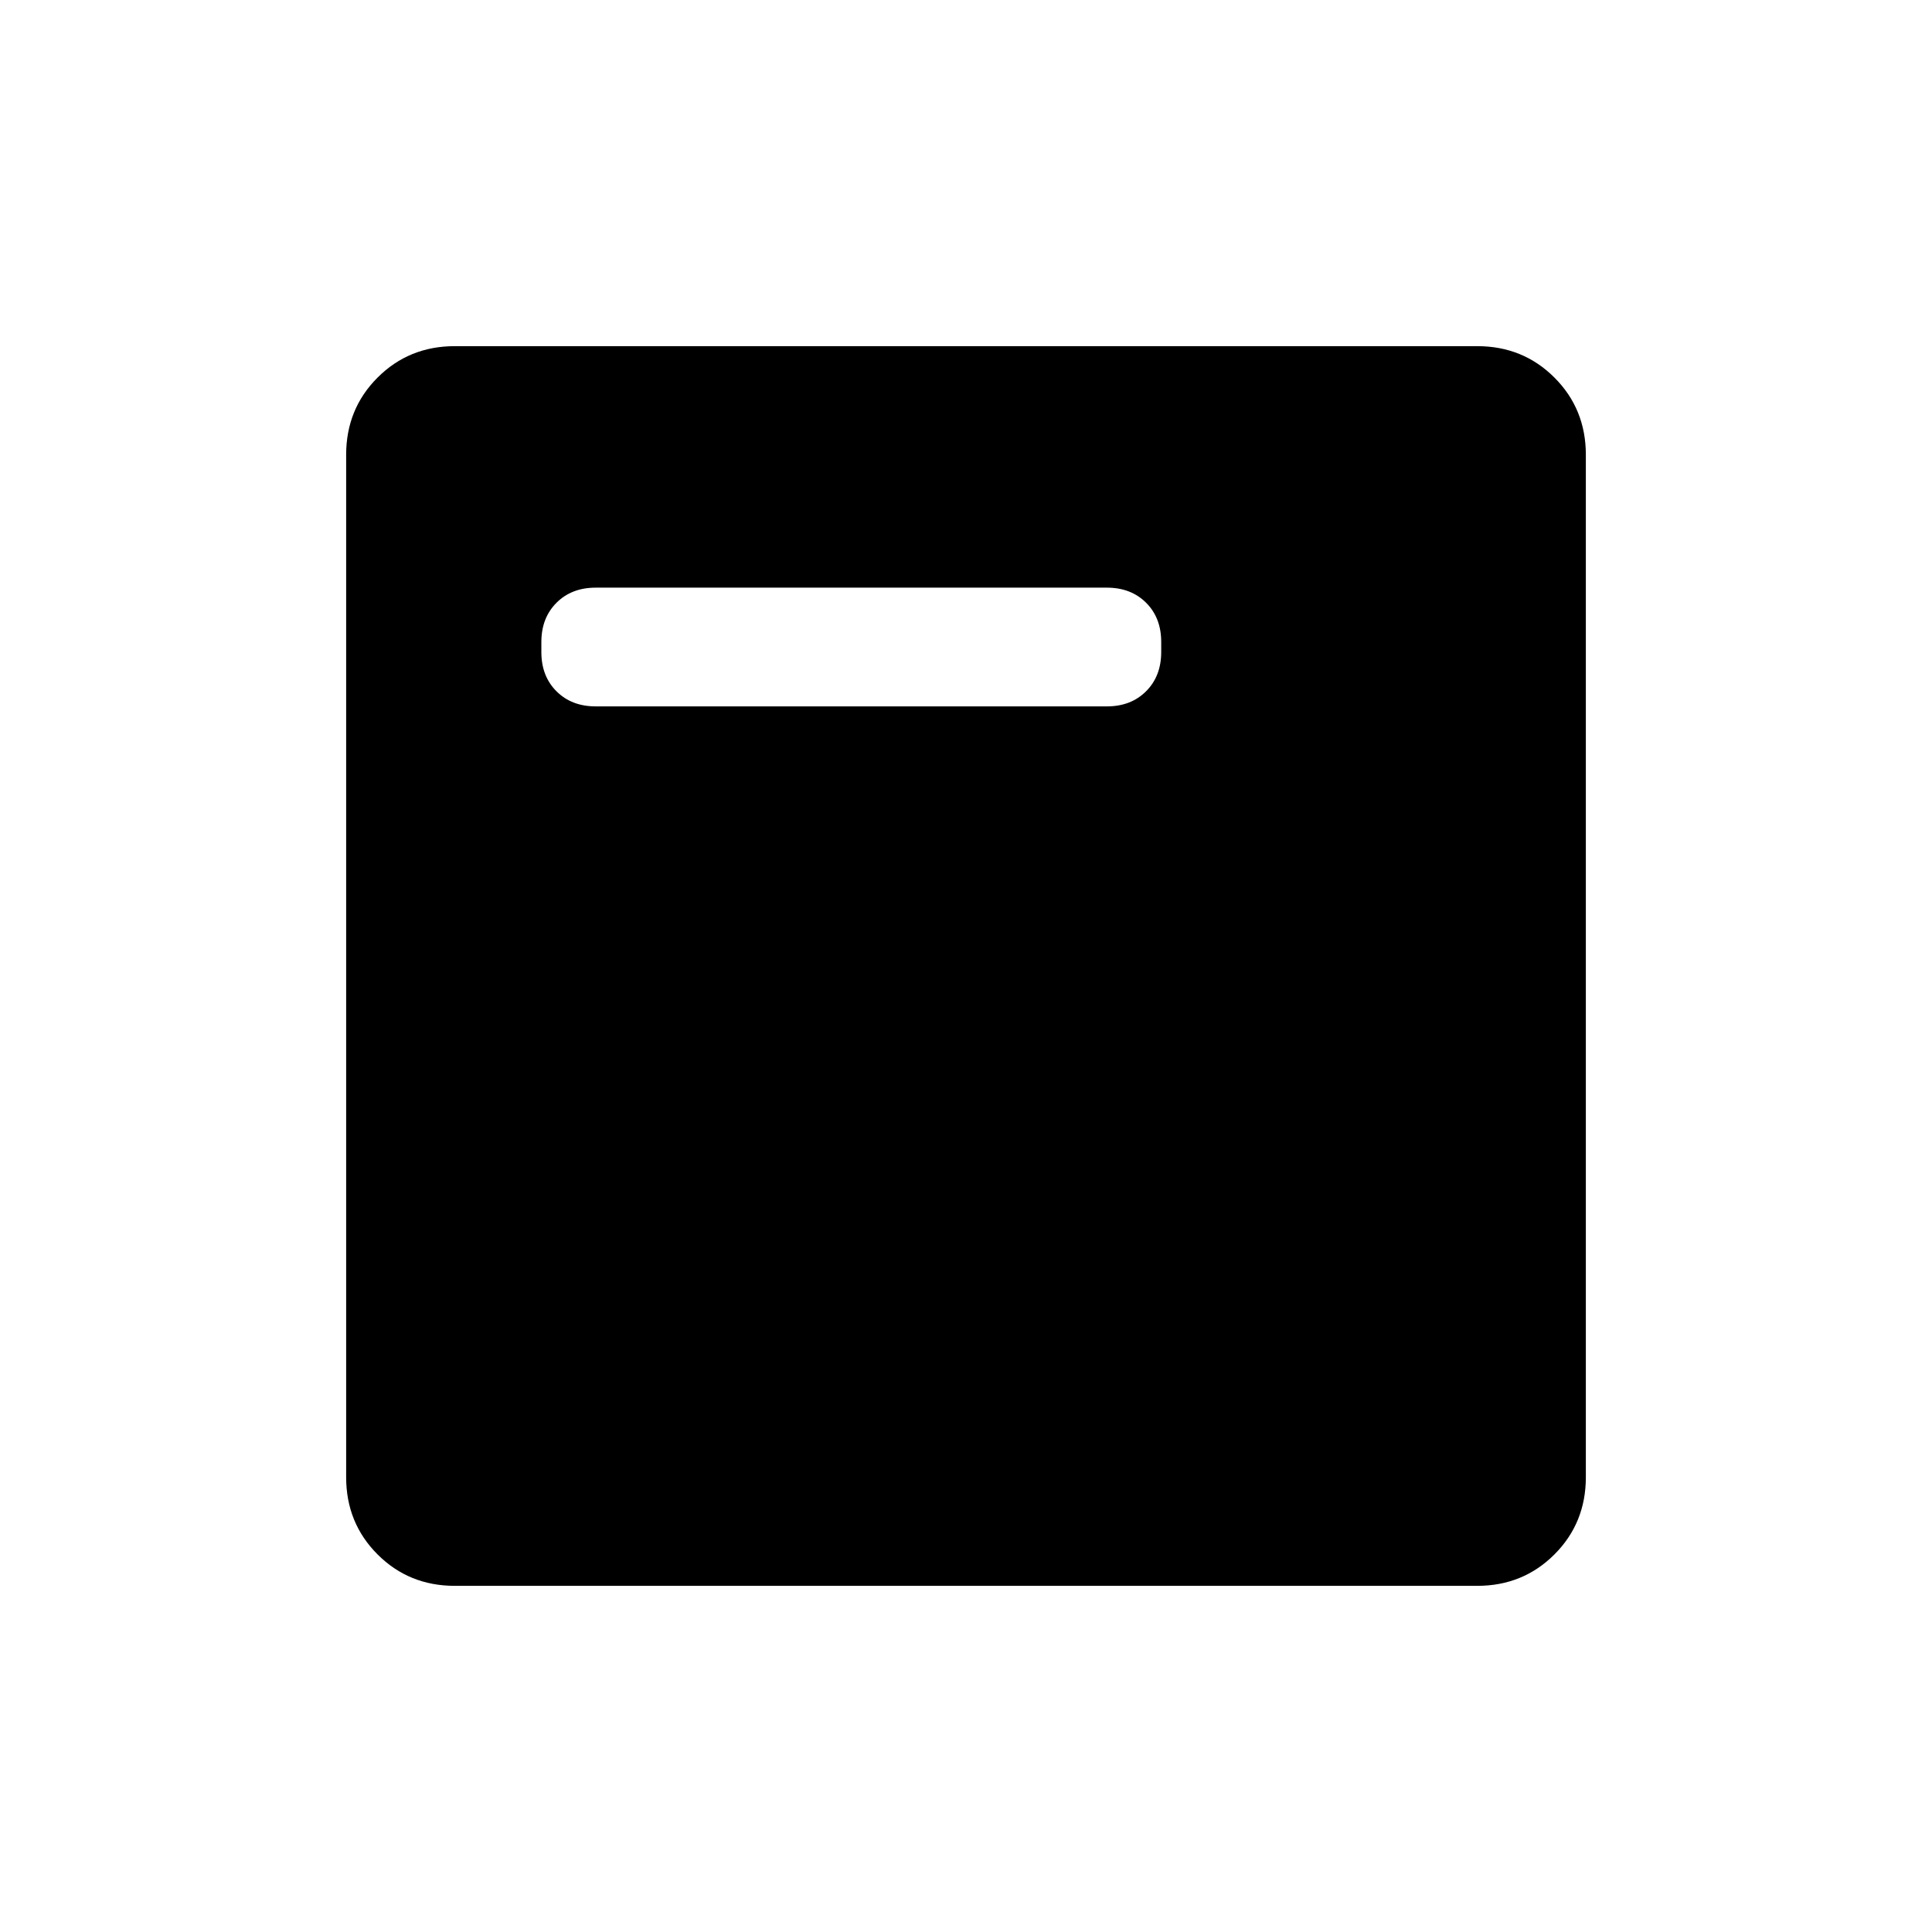 <svg xmlns="http://www.w3.org/2000/svg" height="48" viewBox="0 -960 960 960" width="48"><path d="M296-609h254q11.975 0 19.487-7.516Q577-624.031 577-636.01v-5.011q0-11.979-7.513-19.479Q561.975-668 550-668H296q-11.975 0-19.487 7.516Q269-652.969 269-640.99v5.011q0 11.979 7.513 19.479Q284.025-609 296-609Zm-70 437q-22.775 0-38.387-15.613Q172-203.225 172-226v-508q0-22.775 15.613-38.388Q203.225-788 226-788h508q22.775 0 38.388 15.612Q788-756.775 788-734v508q0 22.775-15.612 38.387Q756.775-172 734-172H226Z"/></svg>